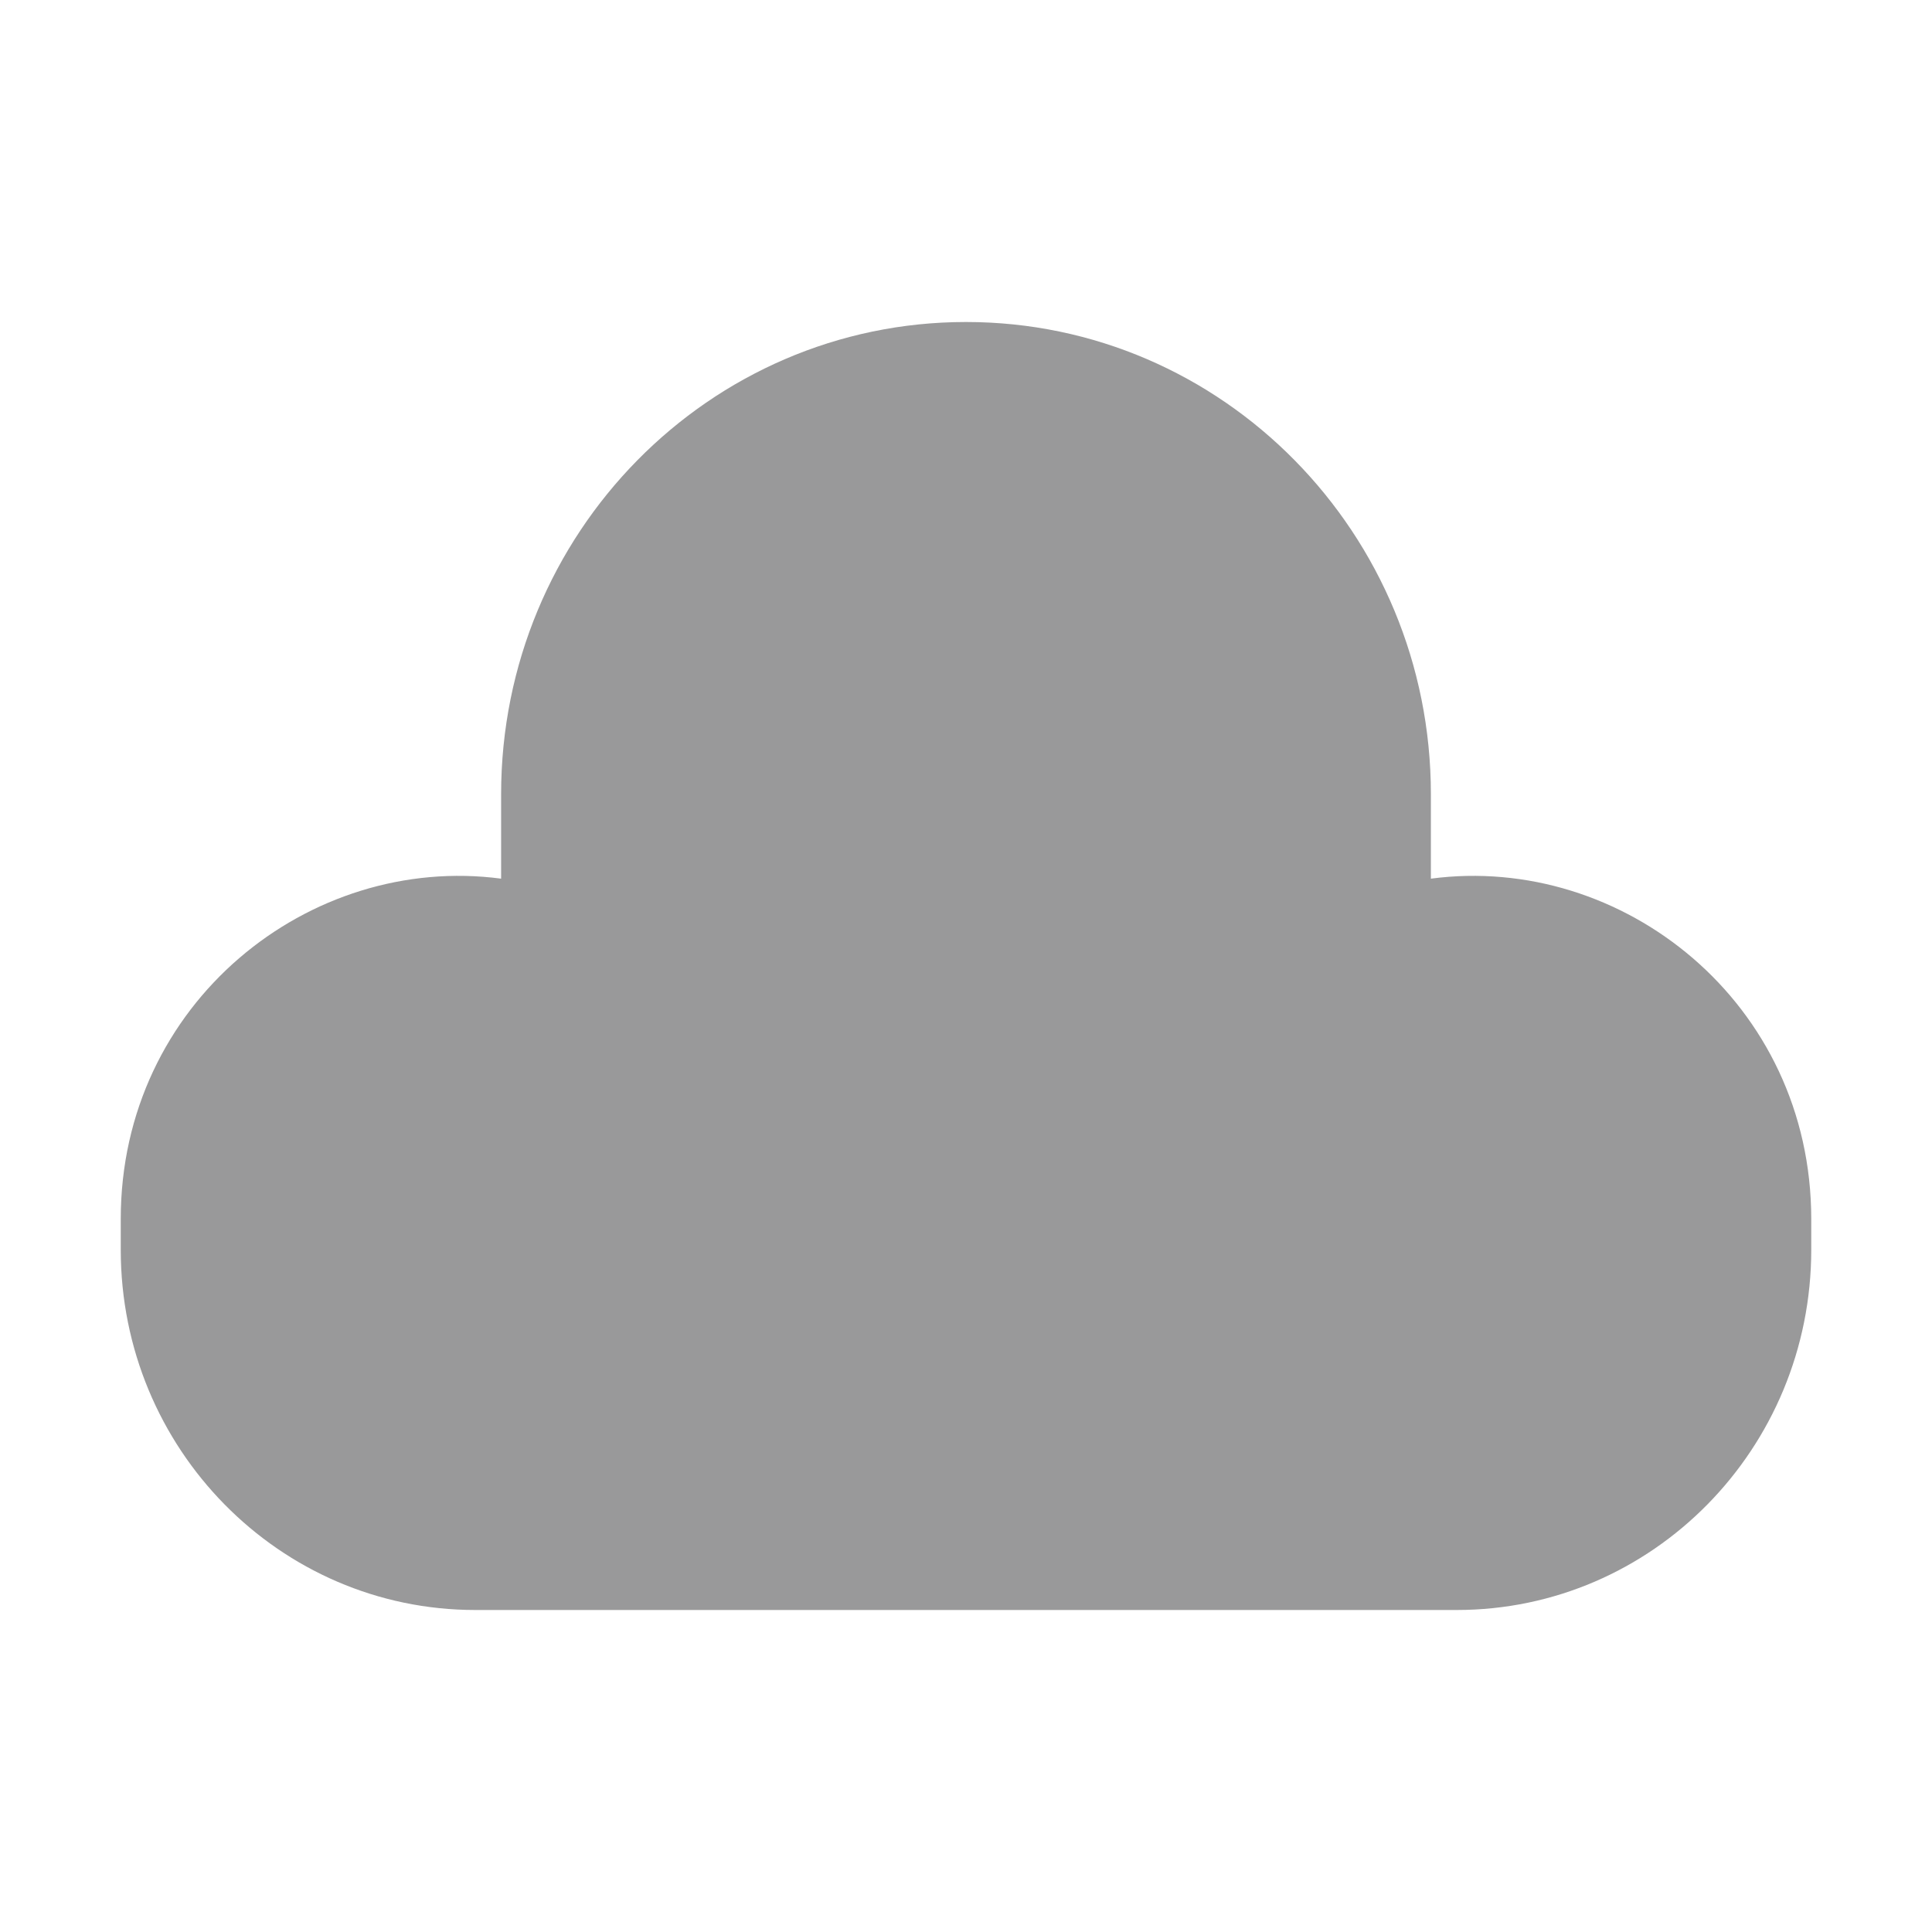<svg width="24" height="24" viewBox="0 0 24 24" fill="none" xmlns="http://www.w3.org/2000/svg">
<path opacity="0.4" d="M1.5 15.143V15.525C1.5 17.996 3.472 20 5.905 20H18.095C20.528 20 22.5 17.996 22.5 15.525V15.143C22.5 12.458 20.156 10.6 17.775 10.915V10.4V9.867C17.775 6.627 15.189 4 12 4C8.811 4 6.225 6.627 6.225 9.867V10.4V10.915C3.844 10.6 1.5 12.458 1.5 15.143Z" fill="#020203"/>
</svg>
